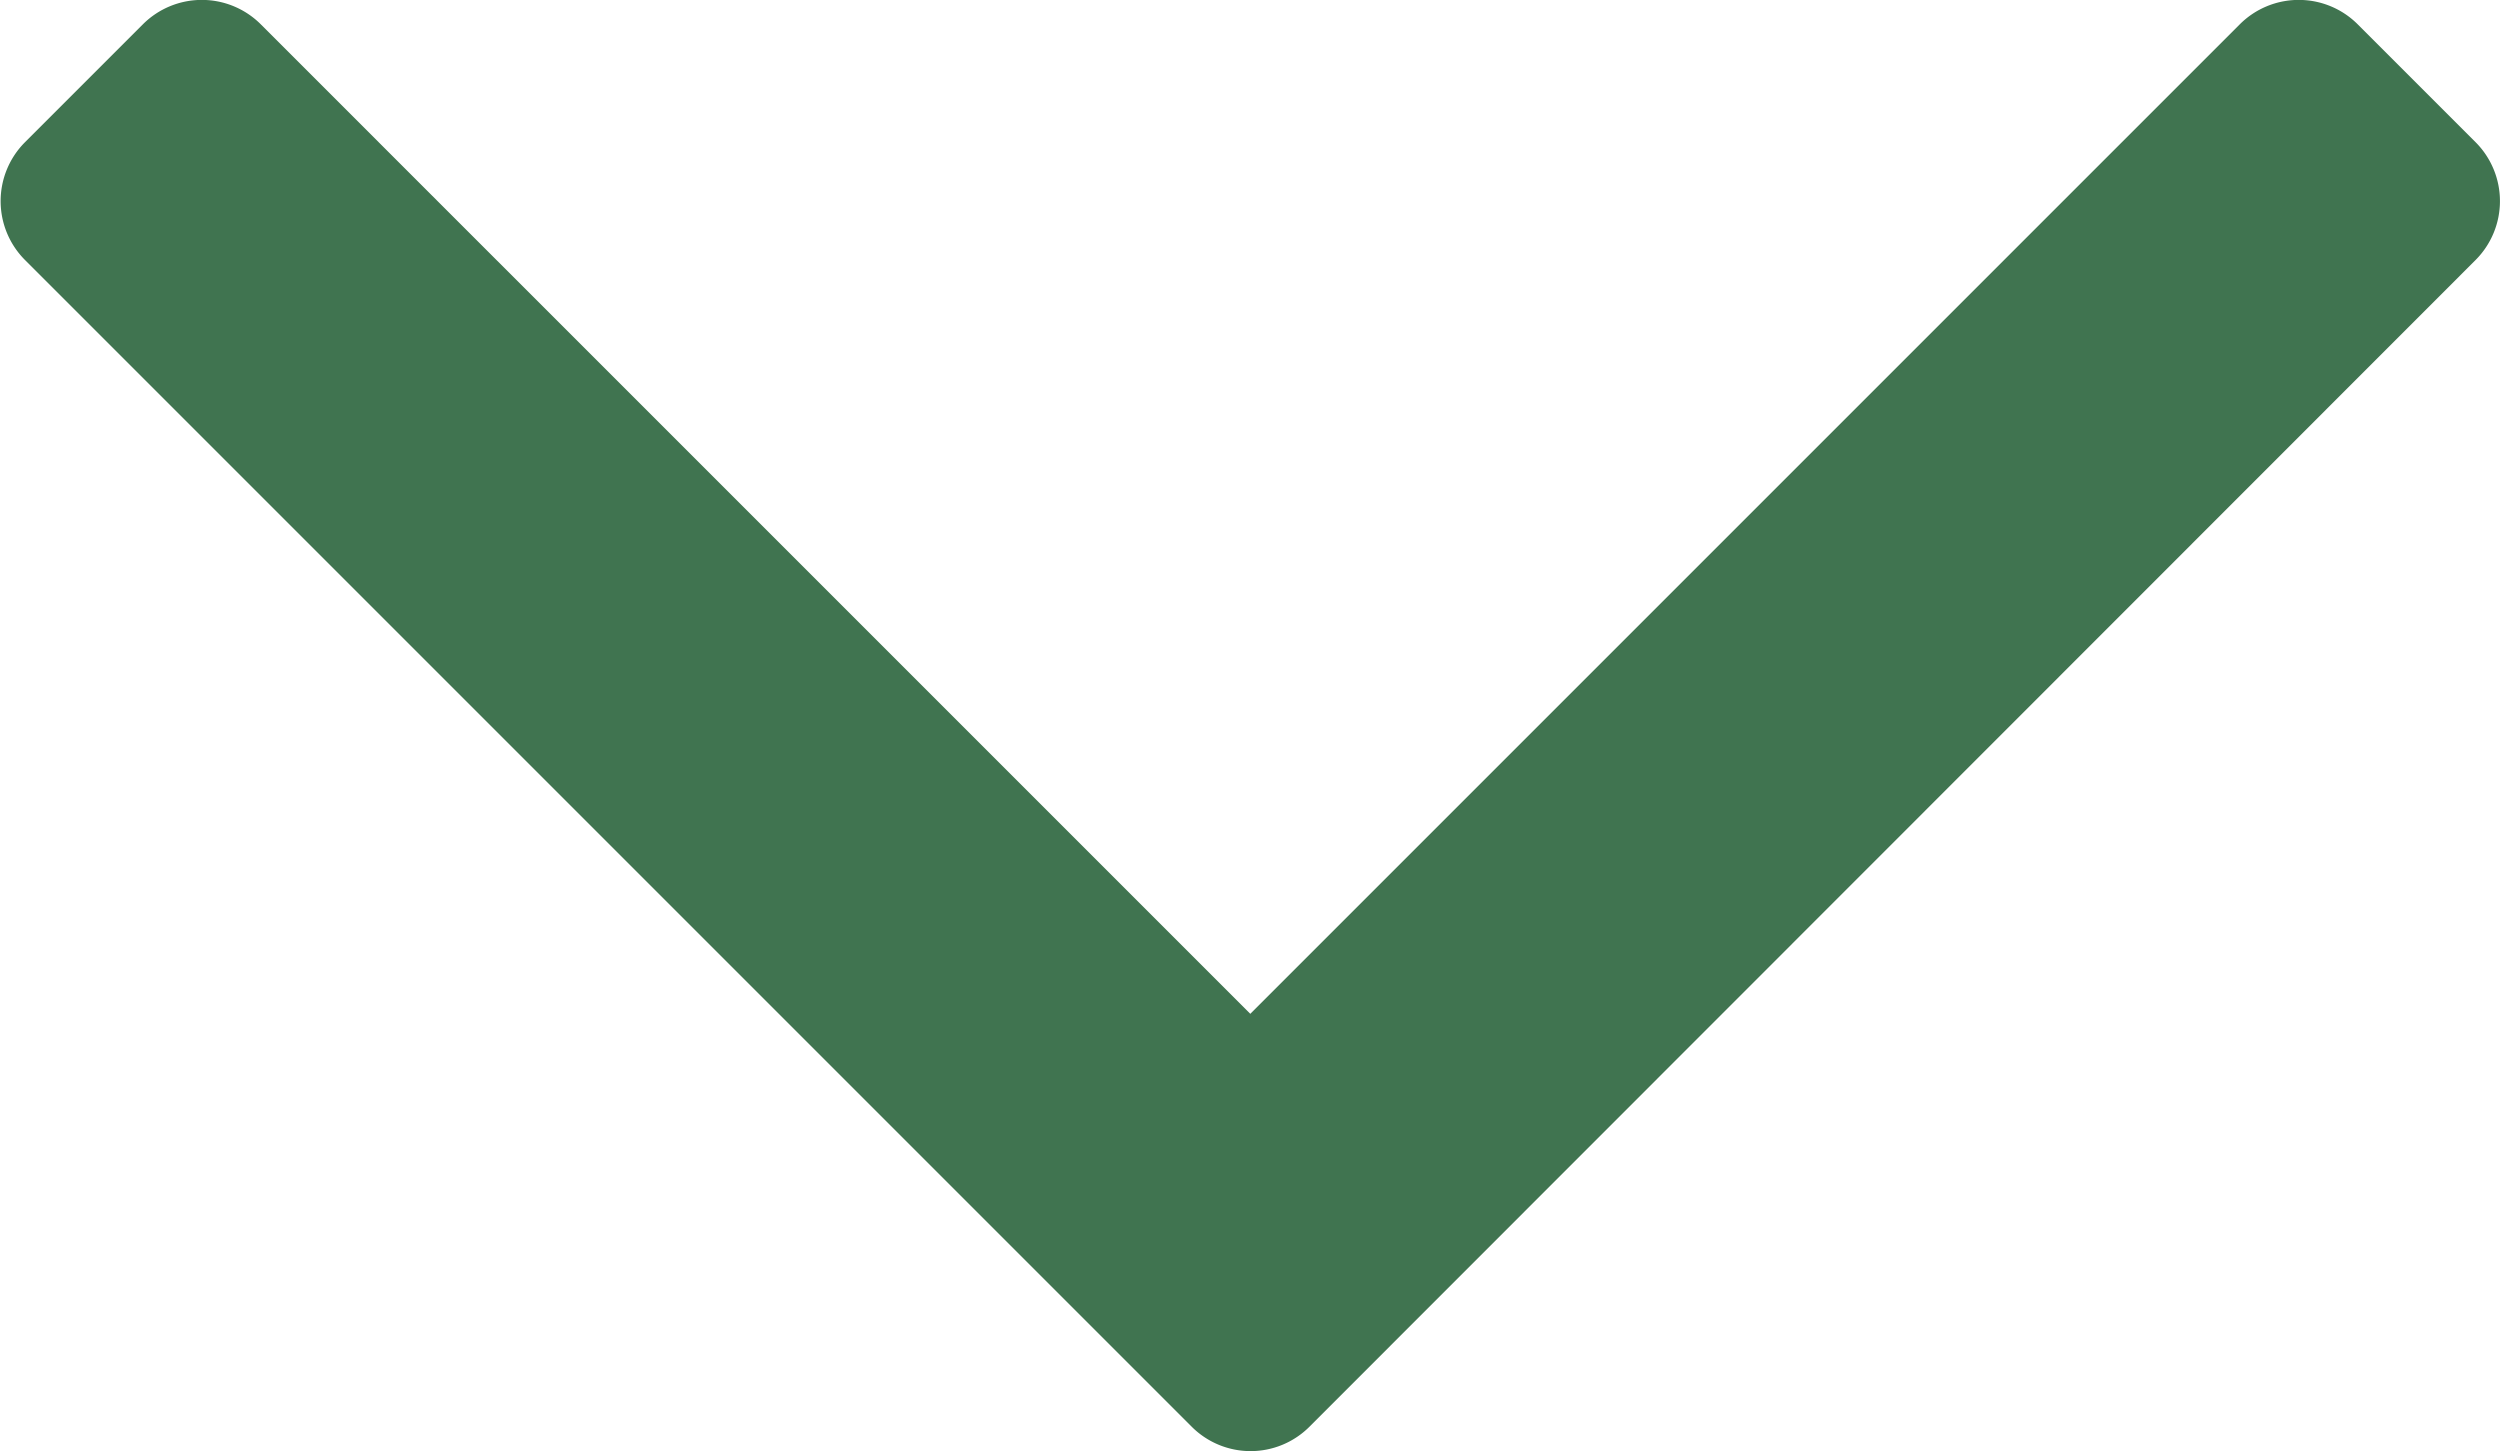 <svg xmlns="http://www.w3.org/2000/svg" width="17.18" height="9.973" viewBox="0 0 17.18 9.973">
  <path id="noun-up-4808836" d="M192.006,183.628a.573.573,0,0,0,0-.81l-.81-.81a.573.573,0,0,0-.81,0l-6.8,6.8-6.8-6.8a.573.573,0,0,0-.81,0l-.81.81a.573.573,0,0,0,0,.81l8.017,8.017a.572.572,0,0,0,.81,0Z" transform="translate(-174.994 -181.841)" fill="#407450" fill-rule="evenodd"/>
</svg>
